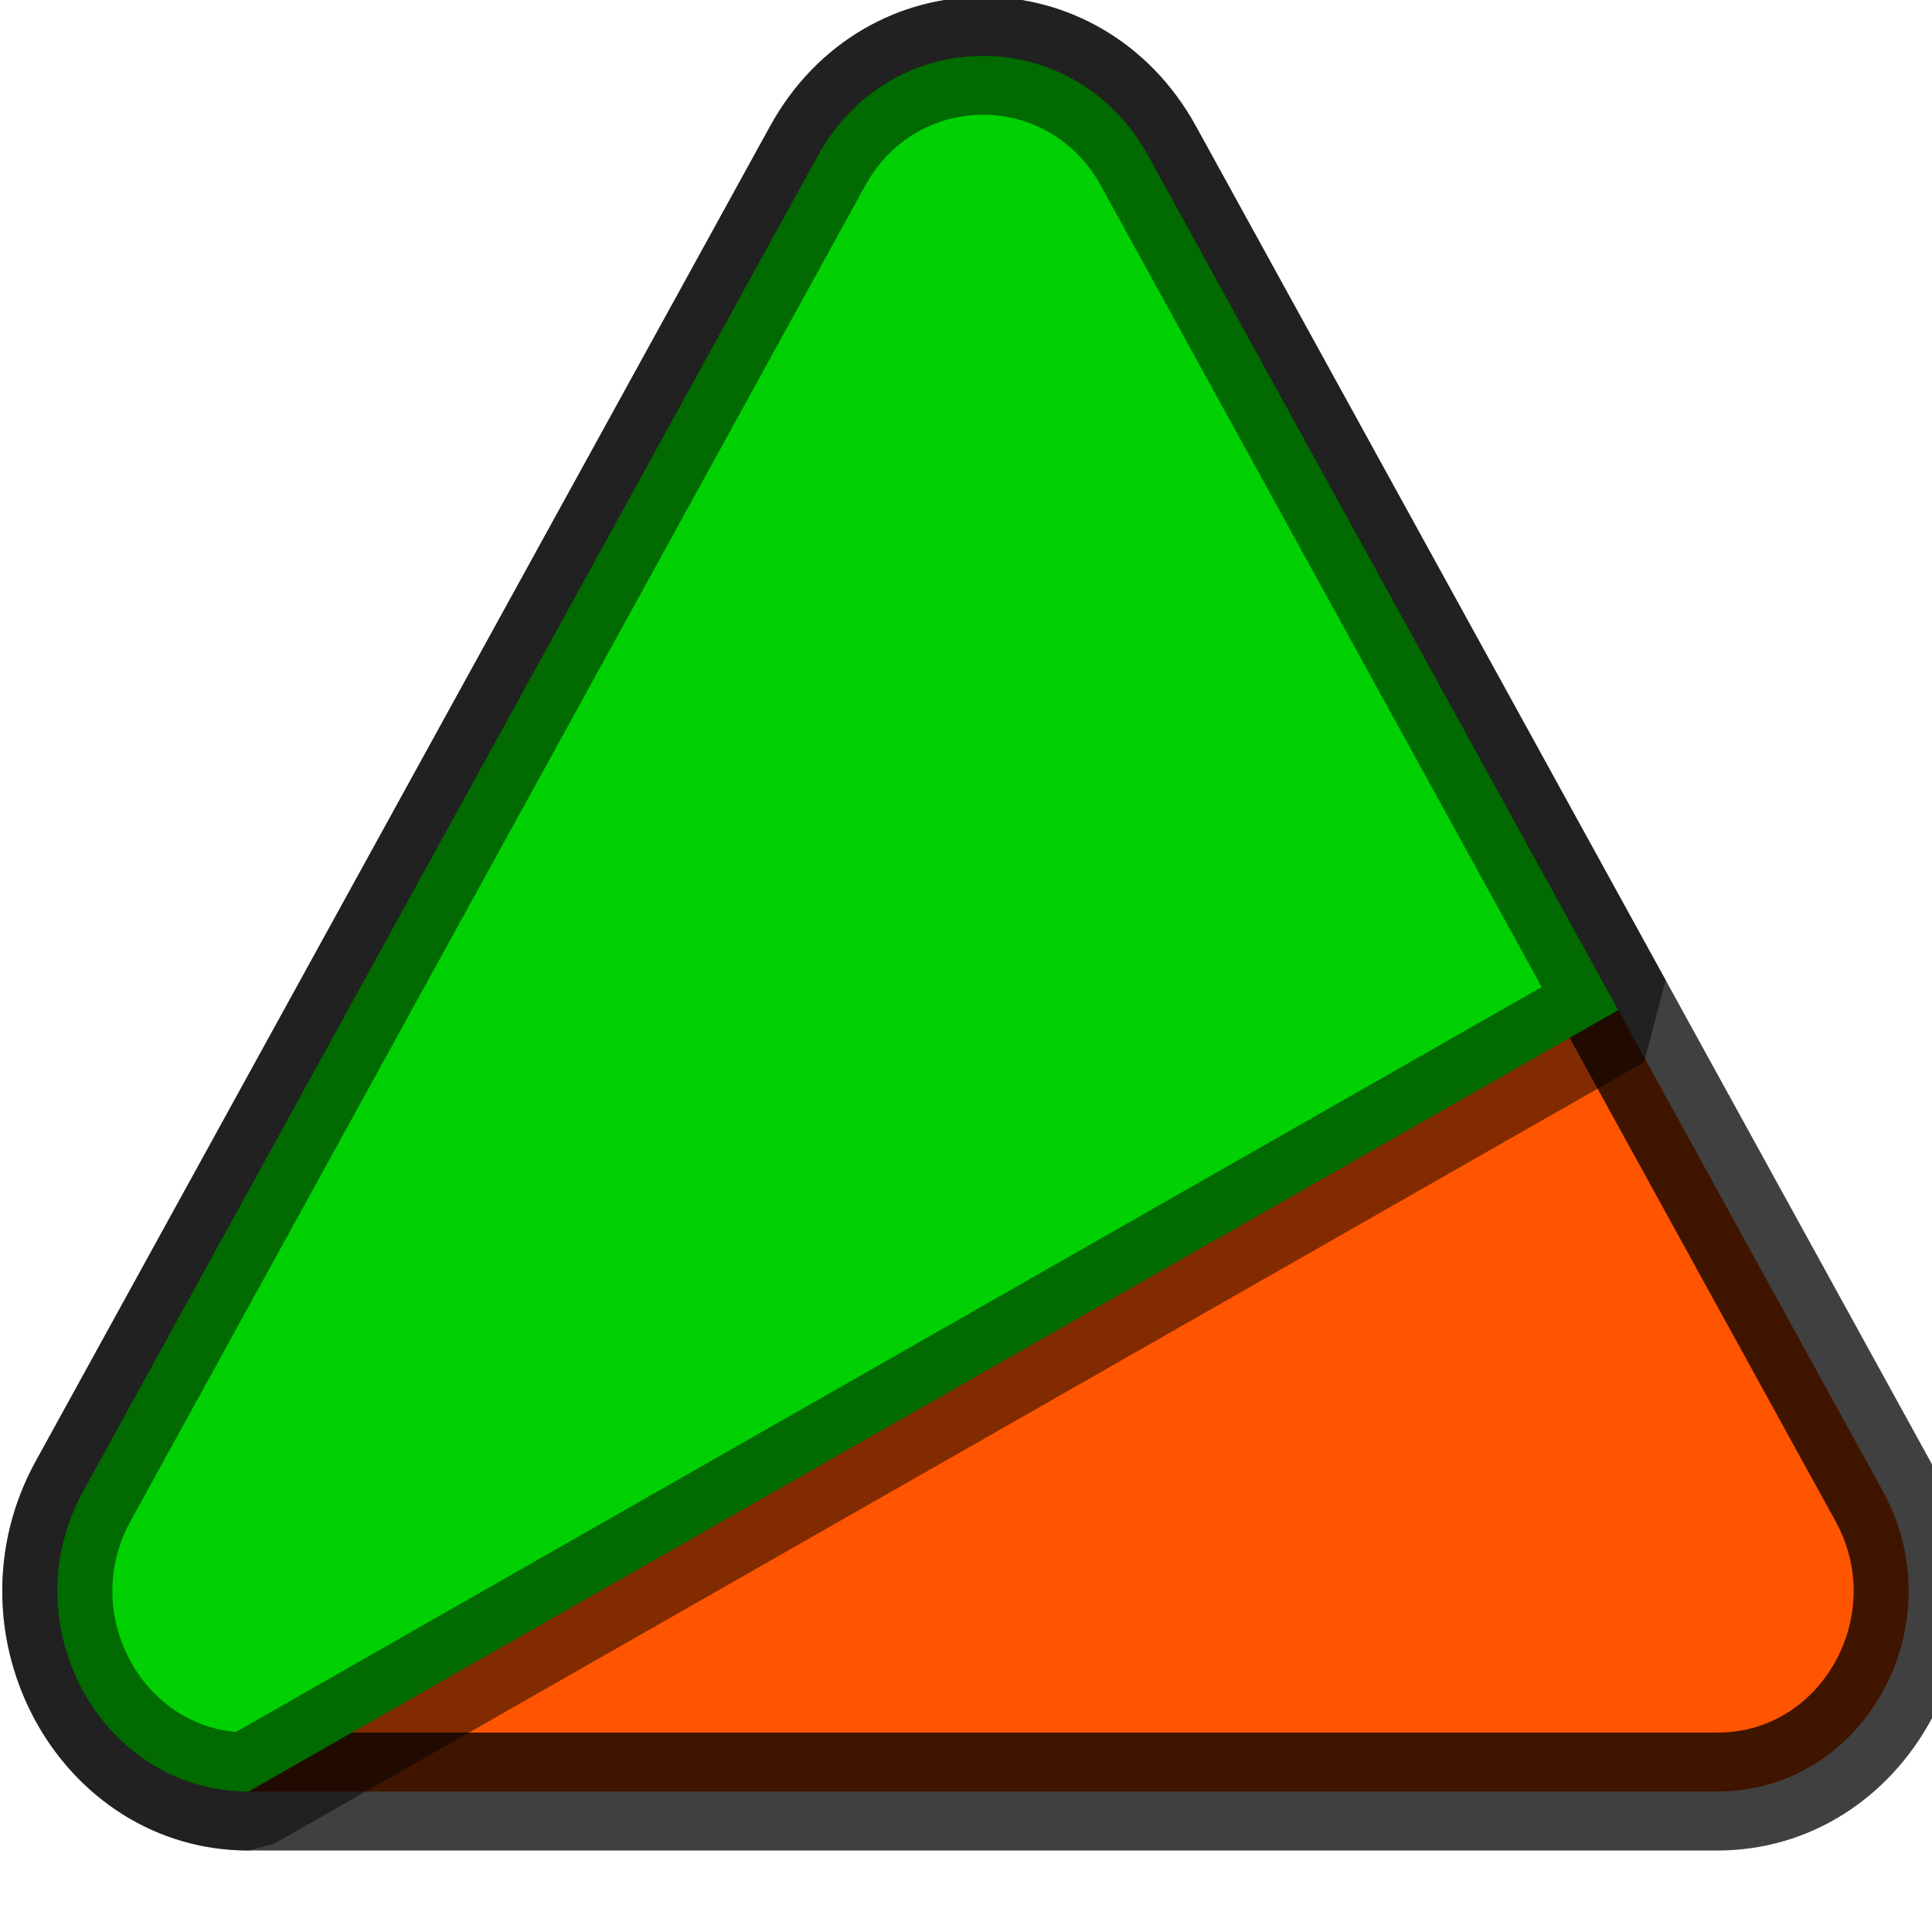 <?xml version="1.0" encoding="UTF-8" standalone="no"?>
<!DOCTYPE svg PUBLIC "-//W3C//DTD SVG 1.1//EN" "http://www.w3.org/Graphics/SVG/1.1/DTD/svg11.dtd">
<svg width="100%" height="100%" viewBox="0 0 17 17" version="1.1" xmlns="http://www.w3.org/2000/svg" xmlns:xlink="http://www.w3.org/1999/xlink" xml:space="preserve" xmlns:serif="http://www.serif.com/" style="fill-rule:evenodd;clip-rule:evenodd;stroke-miterlimit:1;">
    <g transform="matrix(0.014,0,0,0.015,0.271,-0.601)">
        <path d="M702.45,131.59C656.259,53.219 540.7,53.219 494.51,131.59L32.9,914.79C-13.264,993.122 44.49,1091 136.87,1091L1060.08,1091C1152.46,1091 1210.22,993.125 1164.05,914.79L702.45,131.59Z" style="fill:rgb(255,85,0);fill-rule:nonzero;stroke:black;stroke-opacity:0.75;stroke-width:69.19px;"/>
    </g>
    <g transform="matrix(0.014,0,0,0.015,0.271,-0.601)">
        <path d="M702.45,131.59C656.259,53.219 540.7,53.219 494.51,131.59L32.9,914.79C7.657,957.623 13.486,1006.3 39.058,1041.62C60.251,1070.9 95.005,1091 136.87,1091L997.733,632.599L702.45,131.59Z" style="fill:rgb(1,209,2);fill-rule:nonzero;stroke:black;stroke-opacity:0.49;stroke-width:69.19px;"/>
    </g>
</svg>
